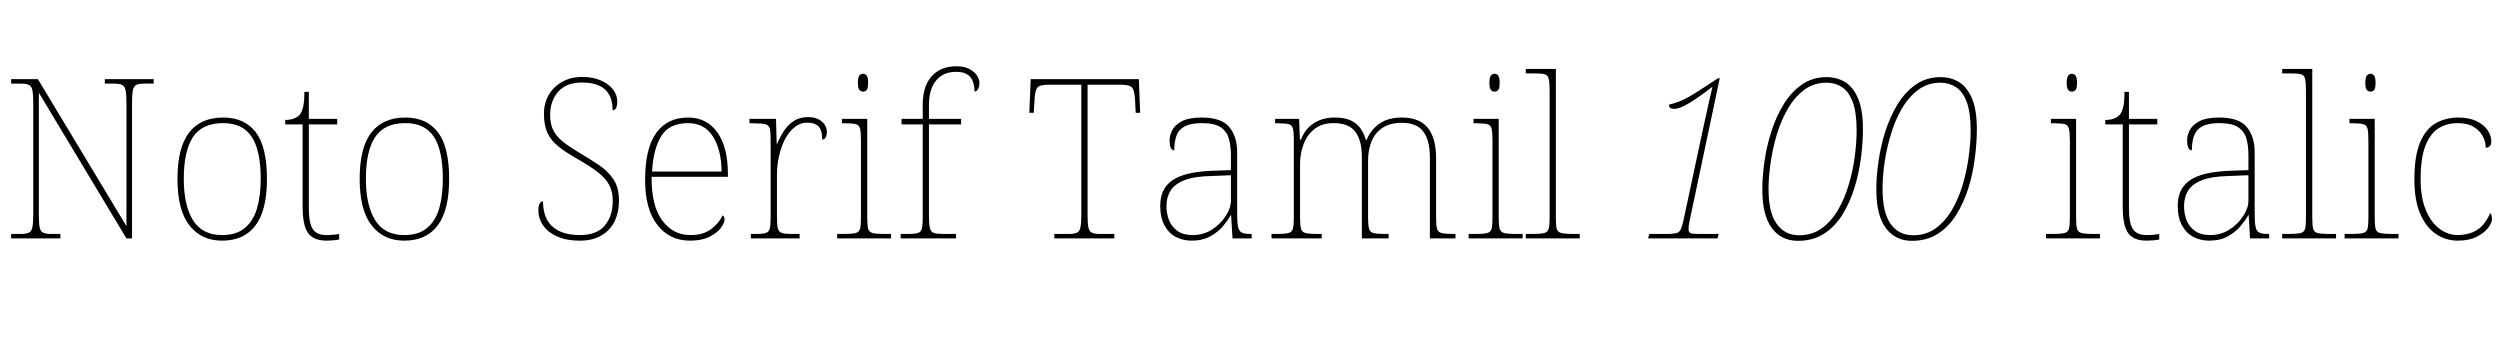<svg xmlns="http://www.w3.org/2000/svg" xmlns:xlink="http://www.w3.org/1999/xlink" width="269.064" height="37.464"><path fill="black" d="M6.50 25.66L1.20 25.66L1.20 25.18L2.23 25.18Q2.83 25.18 3.12 25.03Q3.41 24.89 3.49 24.43Q3.58 23.98 3.58 23.06L3.58 23.06L3.58 11.11Q3.58 10.18 3.49 9.73Q3.41 9.29 3.12 9.14Q2.83 9 2.23 9L2.23 9L1.20 9L1.20 8.52L4.08 8.52L13.61 24.34L13.61 11.11Q13.61 10.18 13.52 9.73Q13.44 9.29 13.15 9.14Q12.86 9 12.26 9L12.26 9L11.28 9L11.28 8.52L16.54 8.52L16.54 9L15.55 9Q14.95 9 14.66 9.14Q14.38 9.29 14.29 9.73Q14.21 10.18 14.21 11.11L14.21 11.11L14.21 25.66L13.61 25.66L4.18 9.98L4.18 23.06Q4.18 23.98 4.26 24.43Q4.34 24.89 4.63 25.03Q4.92 25.18 5.52 25.18L5.52 25.18L6.50 25.18L6.50 25.66ZM23.90 25.90L23.90 25.90Q21.67 25.90 20.39 24.26Q19.10 22.63 19.10 19.25L19.10 19.25Q19.10 15.89 20.35 14.27Q21.60 12.65 24.02 12.65L24.02 12.65Q26.30 12.65 27.52 14.22Q28.73 15.79 28.73 19.25L28.73 19.25Q28.73 22.63 27.50 24.26Q26.28 25.90 23.90 25.90ZM23.90 25.30L23.90 25.30Q25.44 25.30 26.35 24.54Q27.26 23.78 27.66 22.43Q28.06 21.07 28.06 19.25L28.06 19.25Q28.06 16.18 27.08 14.71Q26.11 13.25 24.02 13.25L24.02 13.25Q21.77 13.25 20.77 14.75Q19.78 16.25 19.78 19.25L19.78 19.25Q19.78 22.10 20.77 23.70Q21.77 25.30 23.90 25.30ZM35.14 25.90L35.14 25.90Q33.74 25.90 33.16 25.08Q32.57 24.26 32.57 22.27L32.57 22.27L32.57 13.39L30.70 13.39L30.70 12.91Q31.20 12.91 31.57 12.78Q31.94 12.65 32.18 12.43L32.18 12.43Q32.42 12.22 32.59 11.64Q32.76 11.06 32.76 9.89L32.76 9.89L33.24 9.89L33.24 12.79L36.29 12.79L36.29 13.39L33.24 13.39L33.24 22.49Q33.24 24.02 33.67 24.66Q34.10 25.30 35.11 25.30L35.11 25.30Q35.52 25.30 35.82 25.27Q36.12 25.25 36.50 25.18L36.50 25.18L36.50 25.78Q36.12 25.85 35.80 25.87Q35.47 25.90 35.14 25.90ZM43.51 25.90L43.51 25.90Q41.28 25.90 40.00 24.26Q38.71 22.63 38.71 19.25L38.71 19.25Q38.71 15.89 39.96 14.27Q41.21 12.65 43.63 12.65L43.63 12.65Q45.91 12.65 47.12 14.22Q48.34 15.79 48.34 19.25L48.34 19.25Q48.34 22.63 47.11 24.26Q45.89 25.90 43.51 25.90ZM43.51 25.30L43.51 25.30Q45.05 25.30 45.96 24.54Q46.87 23.78 47.27 22.43Q47.66 21.07 47.66 19.25L47.66 19.25Q47.66 16.18 46.69 14.71Q45.72 13.25 43.63 13.25L43.63 13.25Q41.38 13.25 40.38 14.75Q39.38 16.25 39.38 19.25L39.38 19.25Q39.38 22.10 40.38 23.70Q41.38 25.30 43.51 25.30ZM62.40 25.90L62.40 25.90Q61.25 25.90 60.41 25.62Q59.57 25.34 59.02 24.88Q58.46 24.41 58.20 23.82Q57.94 23.23 57.94 22.63L57.94 22.63Q57.94 22.34 58.00 22.13Q58.06 21.91 58.16 21.79Q58.27 21.67 58.44 21.67L58.44 21.67Q58.44 22.87 58.90 23.68Q59.35 24.48 60.24 24.89Q61.13 25.30 62.40 25.30L62.40 25.30Q64.25 25.30 65.10 24.26Q65.95 23.23 65.95 21.62L65.95 21.62Q65.95 20.64 65.57 19.91Q65.18 19.18 64.33 18.52Q63.48 17.86 62.11 17.09L62.11 17.09Q60.84 16.37 60.05 15.72Q59.26 15.07 58.90 14.26Q58.54 13.44 58.54 12.24L58.54 12.24Q58.54 11.14 59.04 10.25Q59.54 9.36 60.48 8.82Q61.42 8.28 62.66 8.28L62.66 8.28Q63.77 8.28 64.62 8.64Q65.47 9 65.95 9.59Q66.43 10.18 66.43 10.92L66.43 10.92Q66.43 11.38 66.31 11.62Q66.19 11.86 65.93 11.86L65.93 11.86Q65.93 10.82 65.54 10.16Q65.16 9.50 64.43 9.19Q63.70 8.88 62.64 8.88L62.64 8.88Q60.94 8.88 60.07 9.88Q59.21 10.87 59.21 12.36L59.21 12.36Q59.21 13.39 59.58 14.08Q59.95 14.76 60.65 15.30Q61.34 15.84 62.35 16.44L62.35 16.44Q63.46 17.09 64.43 17.74Q65.40 18.38 66.01 19.28Q66.62 20.18 66.62 21.60L66.62 21.60Q66.62 22.82 66.16 23.80Q65.69 24.77 64.75 25.33Q63.82 25.90 62.40 25.90ZM74.28 25.90L74.28 25.90Q72.05 25.90 70.74 24.20Q69.43 22.51 69.43 19.37L69.43 19.37Q69.43 15.96 70.63 14.30Q71.83 12.65 74.06 12.65L74.06 12.65Q76.06 12.65 77.20 14.24Q78.34 15.84 78.34 18.70L78.34 18.70L78.34 19.03L70.13 19.03Q70.10 22.15 71.27 23.72Q72.43 25.30 74.30 25.30L74.30 25.30Q75.67 25.30 76.51 24.68Q77.35 24.07 77.76 23.18L77.76 23.18Q77.88 23.26 77.93 23.35Q77.98 23.45 77.98 23.62L77.98 23.62Q77.98 24.02 77.56 24.56Q77.14 25.10 76.32 25.50Q75.50 25.90 74.28 25.90ZM70.18 18.46L77.66 18.46Q77.64 16.13 76.73 14.69Q75.82 13.25 74.04 13.25L74.04 13.25Q72.02 13.25 71.16 14.66Q70.30 16.08 70.18 18.46L70.18 18.46ZM86.06 25.66L80.81 25.66L80.81 25.18L81.34 25.18Q82.06 25.18 82.40 25.08Q82.75 24.98 82.85 24.59Q82.94 24.19 82.94 23.30L82.94 23.30L82.94 15.05Q82.94 14.21 82.85 13.84Q82.75 13.46 82.37 13.37Q81.98 13.27 81.10 13.27L81.10 13.27L80.66 13.27L80.66 12.79L83.52 12.79L83.59 15.48L83.64 15.48Q83.93 14.78 84.35 14.12Q84.77 13.46 85.42 13.03Q86.06 12.60 86.98 12.60L86.98 12.60Q87.89 12.60 88.44 13.07Q88.99 13.54 88.99 14.23L88.99 14.23Q88.99 14.54 88.87 14.78Q88.75 15.02 88.49 15.02L88.49 15.02Q88.49 14.33 88.31 13.93Q88.13 13.54 87.77 13.37Q87.41 13.20 86.86 13.20L86.86 13.20Q86.16 13.20 85.56 13.66Q84.96 14.11 84.53 14.90Q84.10 15.70 83.86 16.72Q83.62 17.74 83.62 18.84L83.62 18.84L83.62 23.30Q83.62 24.19 83.72 24.59Q83.83 24.98 84.17 25.08Q84.50 25.18 85.22 25.18L85.22 25.18L86.06 25.18L86.06 25.66ZM95.90 25.66L90.10 25.66L90.10 25.18L90.82 25.18Q91.70 25.18 92.09 25.08Q92.47 24.98 92.57 24.61Q92.66 24.24 92.66 23.40L92.66 23.40L92.66 15.14Q92.66 14.26 92.57 13.86Q92.47 13.46 92.12 13.37Q91.78 13.27 91.06 13.27L91.06 13.27L90.62 13.27L90.62 12.79L93.34 12.79L93.34 23.40Q93.34 24.24 93.43 24.61Q93.53 24.98 93.92 25.08Q94.32 25.18 95.18 25.18L95.18 25.18L95.90 25.18L95.90 25.66ZM92.88 9.86L92.88 9.86Q92.64 9.86 92.48 9.67Q92.33 9.48 92.33 8.90L92.33 8.90Q92.33 8.35 92.48 8.15Q92.64 7.94 92.88 7.94L92.88 7.94Q93.14 7.94 93.29 8.15Q93.43 8.35 93.43 8.90L93.43 8.90Q93.43 9.48 93.29 9.67Q93.14 9.86 92.88 9.86ZM102.89 25.66L96.94 25.66L96.94 25.18L97.70 25.18Q98.42 25.18 98.77 25.08Q99.12 24.98 99.22 24.59Q99.31 24.19 99.31 23.30L99.31 23.30L99.31 13.39L97.03 13.39L97.03 12.79L99.31 12.79L99.31 11.26Q99.31 9.29 100.27 8.21Q101.23 7.13 102.94 7.13L102.94 7.13Q103.70 7.13 104.26 7.39Q104.81 7.66 105.11 8.08Q105.41 8.50 105.41 8.93L105.41 8.93Q105.41 9.24 105.32 9.46Q105.24 9.67 105.12 9.77Q105 9.86 104.88 9.86L104.88 9.86Q104.88 9.26 104.71 8.78Q104.54 8.30 104.12 8.02Q103.70 7.73 102.89 7.73L102.89 7.73Q101.50 7.73 100.74 8.68Q99.98 9.62 99.98 11.26L99.98 11.26L99.98 12.79L103.44 12.79L103.44 13.39L99.98 13.39L99.98 23.30Q99.98 24.19 100.09 24.59Q100.20 24.98 100.54 25.08Q100.87 25.18 101.59 25.18L101.59 25.18L102.89 25.18L102.89 25.66ZM119.93 25.66L113.47 25.66L113.47 25.18L115.03 25.18Q115.63 25.18 115.92 25.03Q116.21 24.89 116.29 24.43Q116.38 23.98 116.38 23.06L116.38 23.06L116.38 9.12L112.80 9.12Q111.86 9.12 111.62 9.46Q111.38 9.79 111.34 10.78L111.34 10.78L111.26 12.14L110.78 12.14L110.93 8.52L122.57 8.52L122.71 12.14L122.23 12.14L122.16 10.78Q122.11 9.79 121.87 9.46Q121.63 9.12 120.70 9.12L120.70 9.12L117.05 9.12L117.05 23.06Q117.05 23.98 117.13 24.43Q117.22 24.89 117.50 25.03Q117.79 25.18 118.39 25.18L118.39 25.18L119.93 25.18L119.93 25.66ZM128.26 25.90L128.26 25.90Q127.32 25.90 126.55 25.50Q125.78 25.10 125.33 24.26Q124.87 23.42 124.87 22.15L124.87 22.15Q124.87 20.26 126.23 19.37Q127.58 18.48 130.49 18.38L130.49 18.38L132.48 18.31L132.48 16.75Q132.48 15.72 132.26 14.94Q132.05 14.16 131.38 13.70Q130.70 13.25 129.34 13.25L129.34 13.25Q128.16 13.25 127.51 13.60Q126.86 13.94 126.62 14.60Q126.38 15.26 126.38 16.18L126.38 16.18Q126.14 16.18 126.01 15.91Q125.88 15.65 125.88 15.07L125.88 15.07Q125.88 14.57 126.17 14.00Q126.46 13.44 127.21 13.04Q127.97 12.65 129.34 12.65L129.34 12.65Q131.45 12.65 132.30 13.67Q133.15 14.69 133.15 16.39L133.15 16.39L133.15 23.02Q133.15 23.90 133.24 24.37Q133.32 24.84 133.61 25.01Q133.90 25.18 134.54 25.18L134.54 25.18L134.71 25.18L134.71 25.66L132.65 25.66L132.50 23.16L132.46 23.16Q132.19 23.66 131.65 24.31Q131.11 24.96 130.27 25.43Q129.43 25.90 128.26 25.90ZM128.35 25.30L128.35 25.30Q129.53 25.30 130.45 24.70Q131.38 24.10 131.93 23.23Q132.48 22.37 132.48 21.58L132.48 21.58L132.48 18.86L130.42 18.94Q128.54 18.98 127.49 19.39Q126.43 19.80 125.99 20.51Q125.54 21.22 125.54 22.18L125.54 22.18Q125.54 22.99 125.82 23.70Q126.10 24.41 126.72 24.85Q127.34 25.30 128.35 25.30ZM142.25 25.66L136.85 25.66L136.85 25.18L137.40 25.18Q138.29 25.18 138.67 25.08Q139.06 24.98 139.15 24.61Q139.25 24.24 139.25 23.40L139.25 23.40L139.25 15.05Q139.25 14.21 139.15 13.84Q139.06 13.46 138.71 13.37Q138.36 13.27 137.64 13.27L137.64 13.27L137.23 13.27L137.23 12.79L139.82 12.79L139.90 15.02L140.02 15.02Q140.33 14.21 140.86 13.69Q141.38 13.18 142.09 12.91Q142.80 12.65 143.64 12.65L143.64 12.65Q144.74 12.65 145.42 12.98Q146.09 13.32 146.46 13.87Q146.83 14.42 147.00 15.07L147.00 15.07L147.07 15.07Q147.34 14.42 147.82 13.87Q148.30 13.32 149.05 12.98Q149.81 12.65 150.86 12.65L150.86 12.65Q152.78 12.65 153.67 13.76Q154.56 14.88 154.56 16.99L154.56 16.99L154.56 23.40Q154.56 24.24 154.66 24.61Q154.75 24.98 155.15 25.08Q155.54 25.18 156.41 25.18L156.41 25.18L156.65 25.18L156.65 25.66L153.89 25.66L153.89 16.90Q153.89 15.12 153.19 14.17Q152.50 13.22 150.86 13.22L150.86 13.22Q149.59 13.22 148.79 13.76Q147.98 14.30 147.61 15.23Q147.24 16.15 147.24 17.28L147.24 17.28L147.24 23.40Q147.24 24.24 147.34 24.61Q147.43 24.98 147.82 25.08Q148.20 25.18 149.09 25.18L149.09 25.18L149.45 25.18L149.45 25.66L146.57 25.66L146.57 16.90Q146.57 15.14 145.88 14.20Q145.20 13.25 143.50 13.25L143.50 13.25Q142.30 13.25 141.50 13.86Q140.71 14.47 140.32 15.47Q139.92 16.46 139.92 17.64L139.92 17.64L139.92 23.40Q139.92 24.24 140.02 24.61Q140.11 24.98 140.51 25.08Q140.90 25.18 141.77 25.18L141.77 25.18L142.25 25.18L142.25 25.66ZM163.87 25.66L158.06 25.66L158.06 25.18L158.78 25.18Q159.67 25.18 160.06 25.08Q160.44 24.98 160.54 24.61Q160.63 24.24 160.63 23.40L160.63 23.40L160.63 15.14Q160.63 14.26 160.54 13.86Q160.44 13.46 160.09 13.37Q159.74 13.27 159.02 13.27L159.02 13.27L158.59 13.27L158.59 12.79L161.30 12.79L161.30 23.40Q161.30 24.24 161.40 24.61Q161.50 24.98 161.89 25.08Q162.29 25.18 163.15 25.18L163.15 25.18L163.87 25.18L163.87 25.66ZM160.85 9.86L160.85 9.86Q160.61 9.86 160.45 9.67Q160.30 9.48 160.30 8.90L160.30 8.90Q160.30 8.35 160.45 8.15Q160.61 7.94 160.85 7.94L160.85 7.94Q161.11 7.94 161.26 8.15Q161.40 8.35 161.40 8.90L161.40 8.90Q161.40 9.48 161.26 9.67Q161.11 9.86 160.85 9.86ZM170.02 25.66L164.21 25.66L164.21 25.18L164.93 25.18Q165.82 25.18 166.20 25.08Q166.58 24.98 166.68 24.61Q166.78 24.24 166.78 23.40L166.78 23.40L166.78 9.77Q166.78 8.88 166.68 8.48Q166.58 8.09 166.24 7.99Q165.89 7.90 165.17 7.90L165.17 7.90L164.21 7.90L164.21 7.42L167.45 7.42L167.45 23.40Q167.45 24.24 167.54 24.61Q167.64 24.98 168.04 25.08Q168.43 25.18 169.30 25.18L169.30 25.18L170.02 25.18L170.02 25.66ZM184.85 25.66L177.38 25.66L177.50 25.18L179.30 25.18Q180.02 25.18 180.37 25.10Q180.72 25.03 180.88 24.72Q181.03 24.41 181.18 23.74L181.18 23.74L183.24 14.09Q183.70 11.95 183.94 10.91Q184.18 9.86 184.30 9.36L184.30 9.36L184.27 9.36Q182.74 10.54 181.76 11.12Q180.79 11.71 180.22 11.71L180.22 11.71Q179.83 11.71 179.72 11.58Q179.62 11.45 179.62 11.26L179.62 11.26Q180.17 11.14 180.68 10.94Q181.20 10.75 181.82 10.39Q182.45 10.03 183.36 9.43L183.36 9.43L184.90 8.42L185.09 8.42L181.85 23.74Q181.80 24 181.76 24.23Q181.73 24.46 181.73 24.67L181.73 24.67Q181.73 24.98 181.93 25.08Q182.14 25.18 182.81 25.18L182.81 25.18L184.97 25.18L184.85 25.66ZM193.51 25.92L193.51 25.92Q191.71 25.92 190.69 24.54Q189.67 23.16 189.67 20.40L189.67 20.40Q189.67 18.96 189.91 17.32Q190.15 15.67 190.67 14.08Q191.18 12.48 192.00 11.17Q192.82 9.86 193.96 9.08Q195.10 8.30 196.61 8.30L196.61 8.30Q197.71 8.30 198.59 8.84Q199.46 9.38 199.98 10.61Q200.50 11.83 200.50 13.90L200.50 13.90Q200.50 15.38 200.28 17.04Q200.06 18.70 199.57 20.27Q199.08 21.84 198.28 23.12Q197.47 24.41 196.30 25.16Q195.12 25.92 193.51 25.92ZM193.63 25.32L193.63 25.32Q195.02 25.32 196.06 24.58Q197.09 23.83 197.81 22.61Q198.53 21.38 198.97 19.88Q199.42 18.38 199.62 16.86Q199.82 15.34 199.82 14.02L199.82 14.02Q199.82 12.10 199.40 10.98Q198.98 9.86 198.25 9.38Q197.52 8.90 196.58 8.90L196.58 8.90Q195.22 8.90 194.18 9.67Q193.15 10.44 192.42 11.70Q191.69 12.96 191.23 14.48Q190.78 16.01 190.56 17.54Q190.34 19.08 190.34 20.35L190.34 20.35Q190.34 22.87 191.22 24.10Q192.10 25.32 193.63 25.32ZM205.78 25.92L205.78 25.92Q203.98 25.92 202.96 24.54Q201.94 23.16 201.94 20.40L201.94 20.40Q201.94 18.96 202.18 17.32Q202.42 15.67 202.93 14.08Q203.45 12.48 204.26 11.17Q205.08 9.86 206.22 9.08Q207.36 8.30 208.87 8.30L208.87 8.30Q209.98 8.30 210.85 8.84Q211.73 9.38 212.24 10.61Q212.76 11.83 212.76 13.90L212.76 13.90Q212.76 15.38 212.54 17.04Q212.33 18.70 211.84 20.27Q211.34 21.84 210.54 23.12Q209.74 24.41 208.56 25.16Q207.38 25.92 205.78 25.92ZM205.90 25.32L205.90 25.32Q207.29 25.32 208.32 24.58Q209.35 23.83 210.07 22.61Q210.79 21.38 211.24 19.88Q211.68 18.38 211.88 16.86Q212.09 15.34 212.09 14.02L212.09 14.02Q212.09 12.10 211.67 10.98Q211.25 9.86 210.52 9.38Q209.78 8.90 208.85 8.90L208.85 8.90Q207.48 8.90 206.45 9.67Q205.42 10.44 204.68 11.70Q203.95 12.96 203.50 14.48Q203.04 16.01 202.82 17.54Q202.61 19.08 202.61 20.35L202.61 20.35Q202.61 22.87 203.48 24.10Q204.36 25.32 205.90 25.32ZM226.01 25.66L220.20 25.66L220.20 25.18L220.92 25.18Q221.81 25.18 222.19 25.08Q222.58 24.98 222.67 24.61Q222.77 24.24 222.77 23.40L222.77 23.40L222.77 15.14Q222.77 14.26 222.67 13.86Q222.58 13.46 222.23 13.37Q221.88 13.27 221.16 13.27L221.16 13.27L220.73 13.27L220.73 12.79L223.44 12.79L223.44 23.40Q223.44 24.24 223.54 24.61Q223.63 24.98 224.03 25.08Q224.42 25.18 225.29 25.18L225.29 25.18L226.01 25.18L226.01 25.66ZM222.98 9.86L222.98 9.86Q222.74 9.86 222.59 9.67Q222.43 9.48 222.43 8.90L222.43 8.90Q222.43 8.35 222.59 8.15Q222.74 7.94 222.98 7.94L222.98 7.94Q223.25 7.94 223.39 8.15Q223.54 8.35 223.54 8.90L223.54 8.90Q223.54 9.48 223.39 9.67Q223.25 9.86 222.98 9.86ZM231.02 25.90L231.02 25.90Q229.63 25.90 229.04 25.08Q228.46 24.26 228.46 22.27L228.46 22.27L228.46 13.39L226.58 13.39L226.58 12.91Q227.09 12.91 227.46 12.78Q227.83 12.65 228.07 12.43L228.07 12.43Q228.31 12.22 228.48 11.64Q228.65 11.06 228.65 9.89L228.65 9.89L229.13 9.89L229.13 12.79L232.18 12.79L232.18 13.39L229.13 13.39L229.13 22.49Q229.13 24.02 229.56 24.66Q229.99 25.30 231.00 25.30L231.00 25.30Q231.41 25.30 231.71 25.27Q232.01 25.25 232.39 25.18L232.39 25.18L232.39 25.78Q232.01 25.85 231.68 25.87Q231.36 25.90 231.02 25.90ZM237.77 25.90L237.77 25.90Q236.83 25.90 236.06 25.50Q235.30 25.10 234.84 24.26Q234.38 23.42 234.38 22.15L234.38 22.15Q234.38 20.26 235.74 19.37Q237.10 18.48 240.00 18.38L240.00 18.38L241.99 18.31L241.99 16.75Q241.99 15.72 241.78 14.94Q241.56 14.16 240.89 13.70Q240.22 13.25 238.85 13.25L238.85 13.25Q237.67 13.25 237.02 13.60Q236.38 13.94 236.14 14.60Q235.90 15.26 235.90 16.18L235.90 16.18Q235.66 16.18 235.52 15.91Q235.39 15.65 235.39 15.07L235.39 15.07Q235.39 14.57 235.68 14.00Q235.97 13.44 236.72 13.04Q237.48 12.65 238.85 12.65L238.85 12.65Q240.96 12.65 241.81 13.67Q242.66 14.69 242.66 16.39L242.66 16.39L242.66 23.02Q242.66 23.90 242.75 24.37Q242.83 24.84 243.12 25.01Q243.41 25.18 244.06 25.18L244.06 25.18L244.22 25.18L244.22 25.66L242.16 25.66L242.02 23.16L241.97 23.16Q241.70 23.66 241.16 24.31Q240.62 24.96 239.78 25.43Q238.94 25.90 237.77 25.90ZM237.86 25.30L237.86 25.30Q239.04 25.30 239.96 24.70Q240.89 24.10 241.44 23.23Q241.99 22.37 241.99 21.58L241.99 21.58L241.99 18.86L239.93 18.94Q238.06 18.98 237.00 19.39Q235.94 19.80 235.50 20.51Q235.06 21.22 235.06 22.18L235.06 22.18Q235.06 22.99 235.33 23.70Q235.61 24.41 236.23 24.85Q236.86 25.30 237.86 25.30ZM251.42 25.66L245.62 25.66L245.62 25.18L246.34 25.18Q247.22 25.18 247.61 25.08Q247.99 24.98 248.09 24.61Q248.18 24.24 248.18 23.40L248.18 23.40L248.18 9.77Q248.18 8.88 248.09 8.48Q247.99 8.09 247.64 7.99Q247.30 7.90 246.58 7.90L246.58 7.90L245.62 7.90L245.62 7.42L248.86 7.42L248.86 23.40Q248.86 24.24 248.95 24.61Q249.05 24.98 249.44 25.08Q249.84 25.18 250.70 25.18L250.70 25.18L251.42 25.18L251.42 25.66ZM258.14 25.66L252.34 25.66L252.34 25.18L253.06 25.18Q253.94 25.18 254.33 25.08Q254.71 24.98 254.81 24.61Q254.90 24.24 254.90 23.40L254.90 23.40L254.90 15.14Q254.90 14.26 254.81 13.86Q254.71 13.46 254.36 13.37Q254.02 13.27 253.30 13.27L253.30 13.27L252.86 13.27L252.86 12.79L255.58 12.79L255.58 23.40Q255.58 24.24 255.67 24.61Q255.77 24.98 256.16 25.08Q256.56 25.18 257.42 25.18L257.42 25.18L258.14 25.18L258.14 25.66ZM255.12 9.86L255.12 9.86Q254.88 9.86 254.72 9.67Q254.57 9.48 254.57 8.90L254.57 8.90Q254.57 8.35 254.72 8.15Q254.88 7.94 255.12 7.94L255.12 7.94Q255.38 7.94 255.53 8.15Q255.67 8.35 255.67 8.90L255.67 8.90Q255.67 9.48 255.53 9.67Q255.38 9.86 255.12 9.86ZM264.53 25.90L264.53 25.90Q263.23 25.90 262.18 25.19Q261.12 24.48 260.48 23.02Q259.85 21.55 259.85 19.34L259.85 19.34Q259.85 16.80 260.46 15.34Q261.07 13.87 262.15 13.26Q263.23 12.65 264.60 12.65L264.60 12.65Q265.70 12.65 266.50 13.02Q267.29 13.39 267.71 13.98Q268.13 14.57 268.13 15.26L268.13 15.26Q268.13 15.46 268.06 15.60Q267.98 15.74 267.85 15.82Q267.72 15.89 267.53 15.91L267.53 15.91Q267.53 15.24 267.19 14.63Q266.86 14.02 266.20 13.63Q265.54 13.25 264.50 13.25L264.50 13.25Q263.33 13.25 262.43 13.82Q261.53 14.40 261.02 15.73Q260.52 17.06 260.52 19.32L260.52 19.32Q260.52 21.24 261.07 22.58Q261.62 23.93 262.54 24.61Q263.45 25.30 264.53 25.30L264.53 25.30Q265.54 25.27 266.21 24.96Q266.88 24.65 267.31 24.11Q267.74 23.57 268.01 22.92L268.01 22.92Q268.13 23.06 268.16 23.22Q268.20 23.38 268.20 23.59L268.20 23.59Q268.20 23.98 267.78 24.53Q267.36 25.08 266.54 25.49Q265.73 25.90 264.53 25.90Z"/></svg>